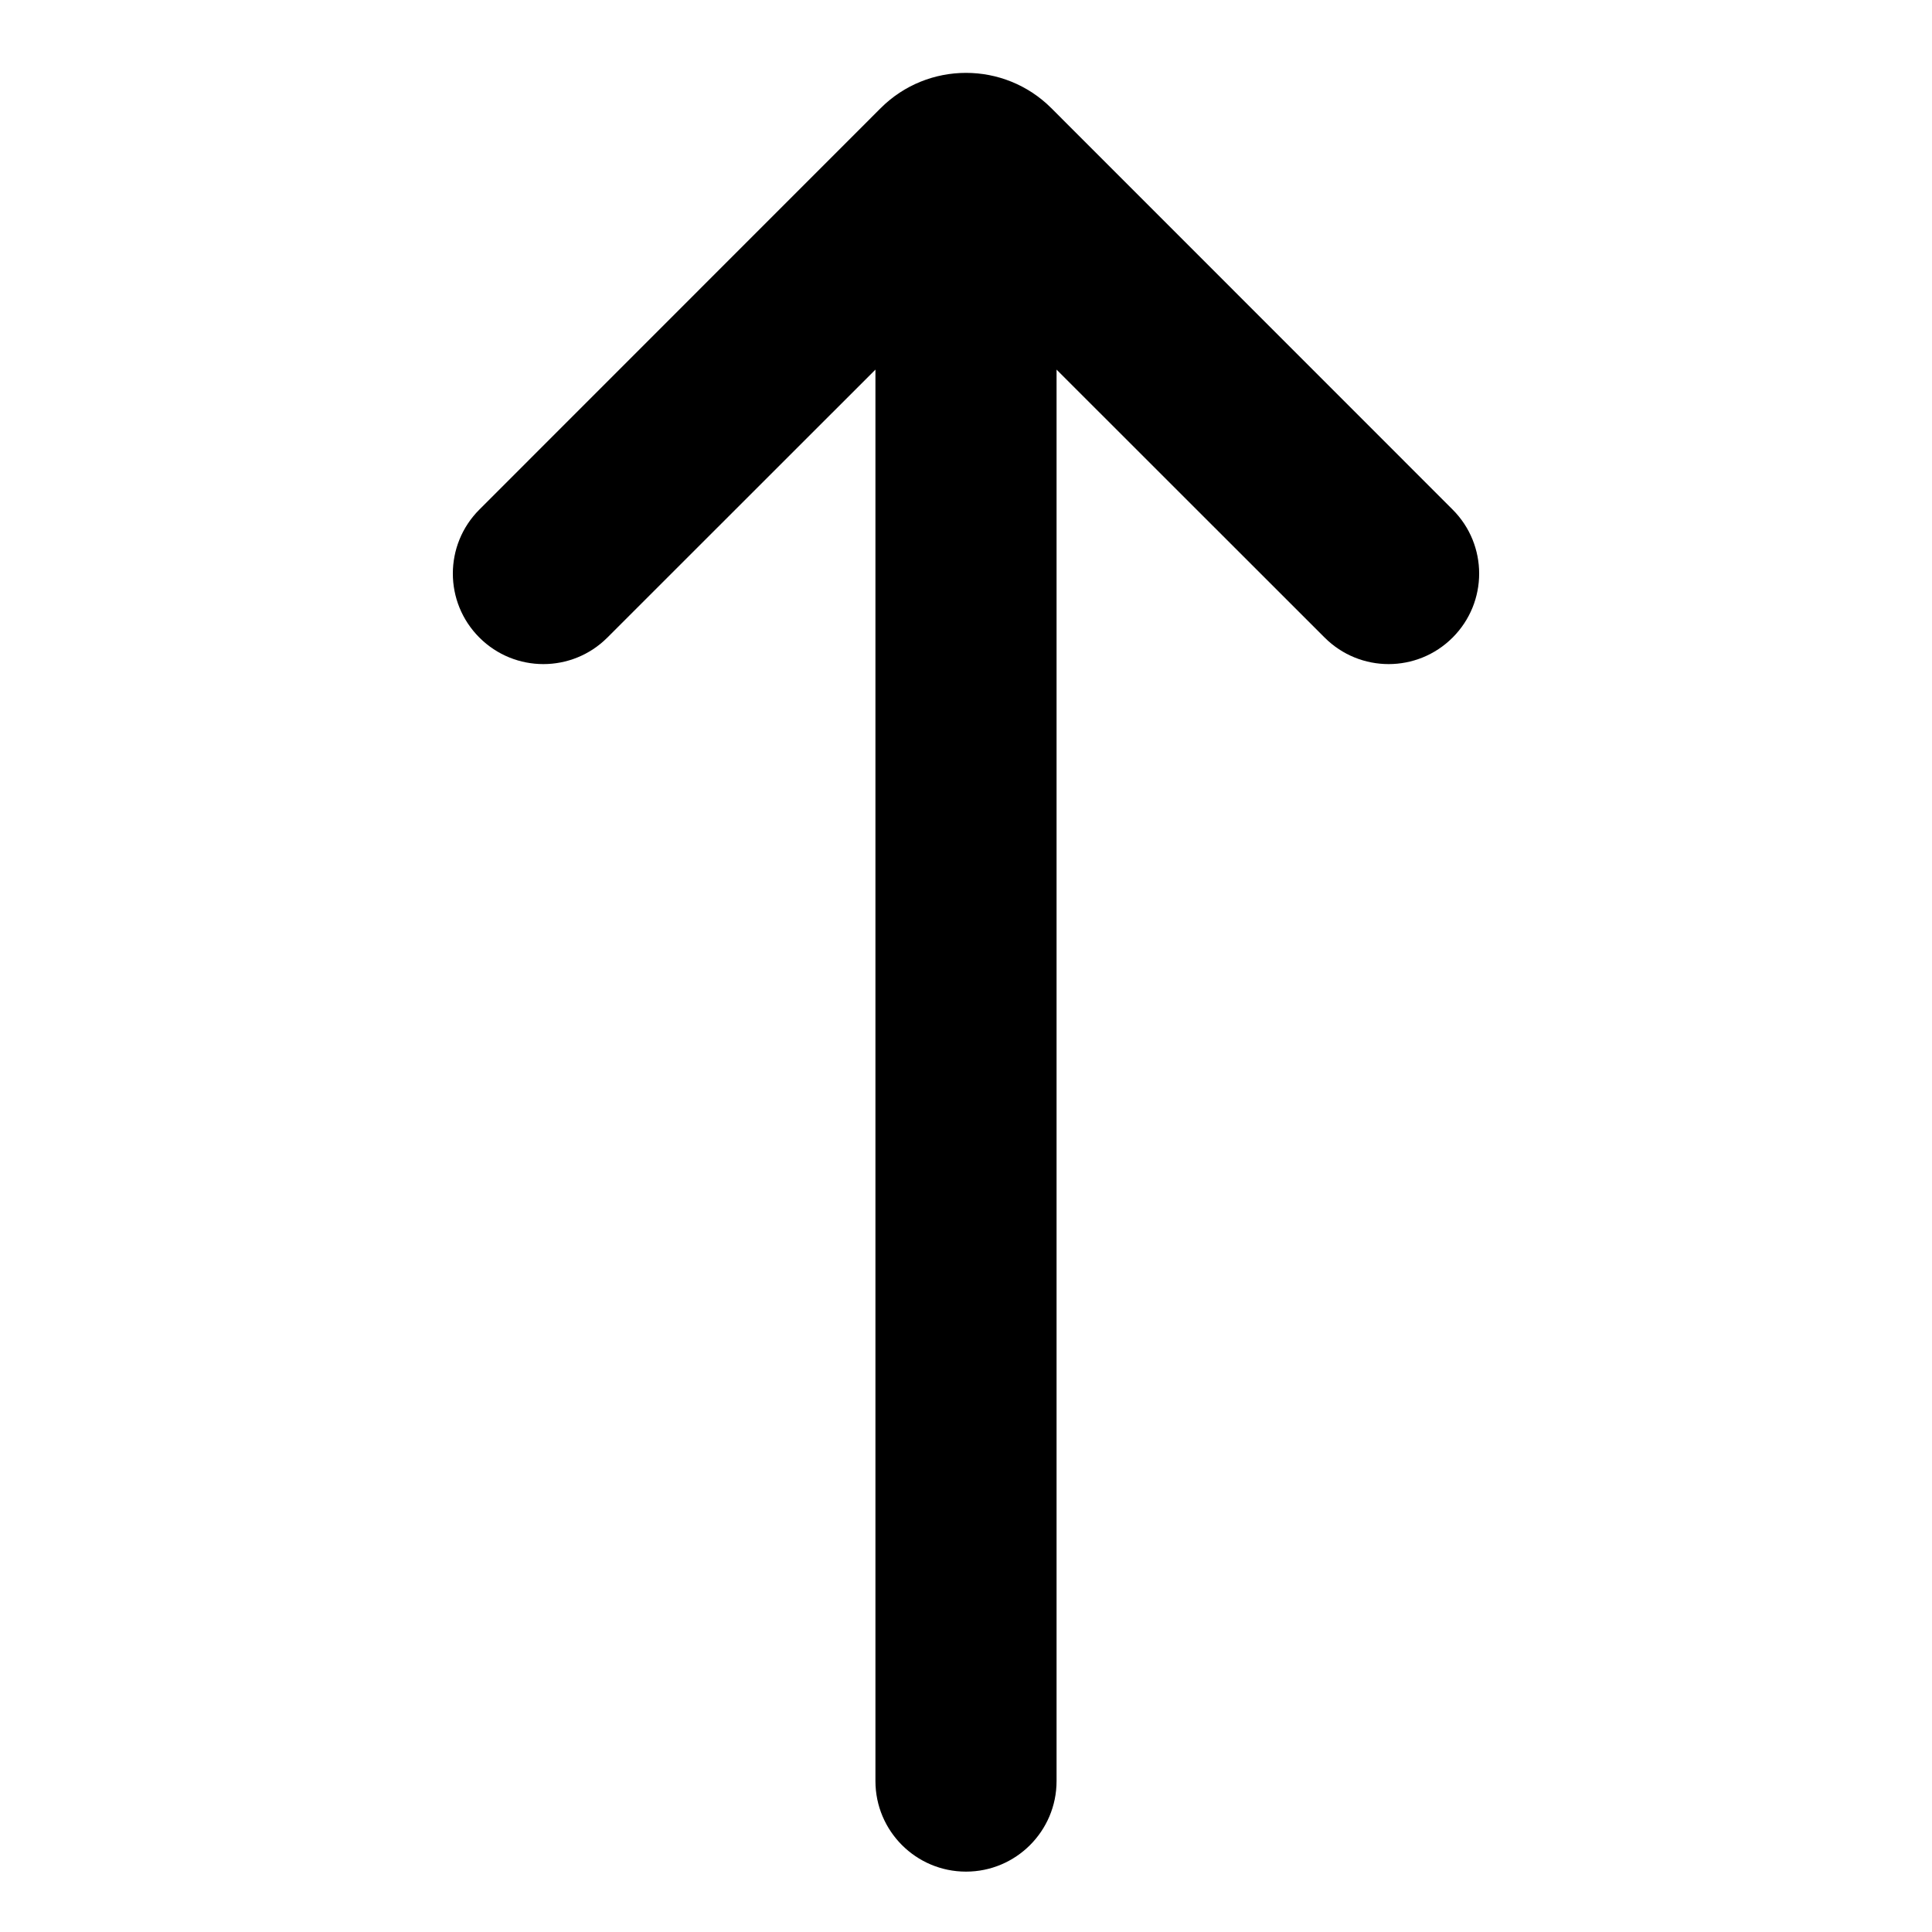 <svg width="16" height="16" viewBox="0 0 16 16" fill="none" xmlns="http://www.w3.org/2000/svg">
<path d="M8.75 3.061L10.97 5.28C11.263 5.573 11.737 5.573 12.03 5.28C12.323 4.987 12.323 4.513 12.03 4.22L8.707 0.896C8.317 0.506 7.683 0.506 7.293 0.896L3.97 4.22C3.677 4.513 3.677 4.987 3.97 5.28C4.263 5.573 4.737 5.573 5.03 5.28L7.25 3.061L7.25 14.75C7.25 15.164 7.586 15.5 8 15.5C8.414 15.5 8.75 15.164 8.75 14.75V3.061Z" fill="currentColor"/>
</svg>
